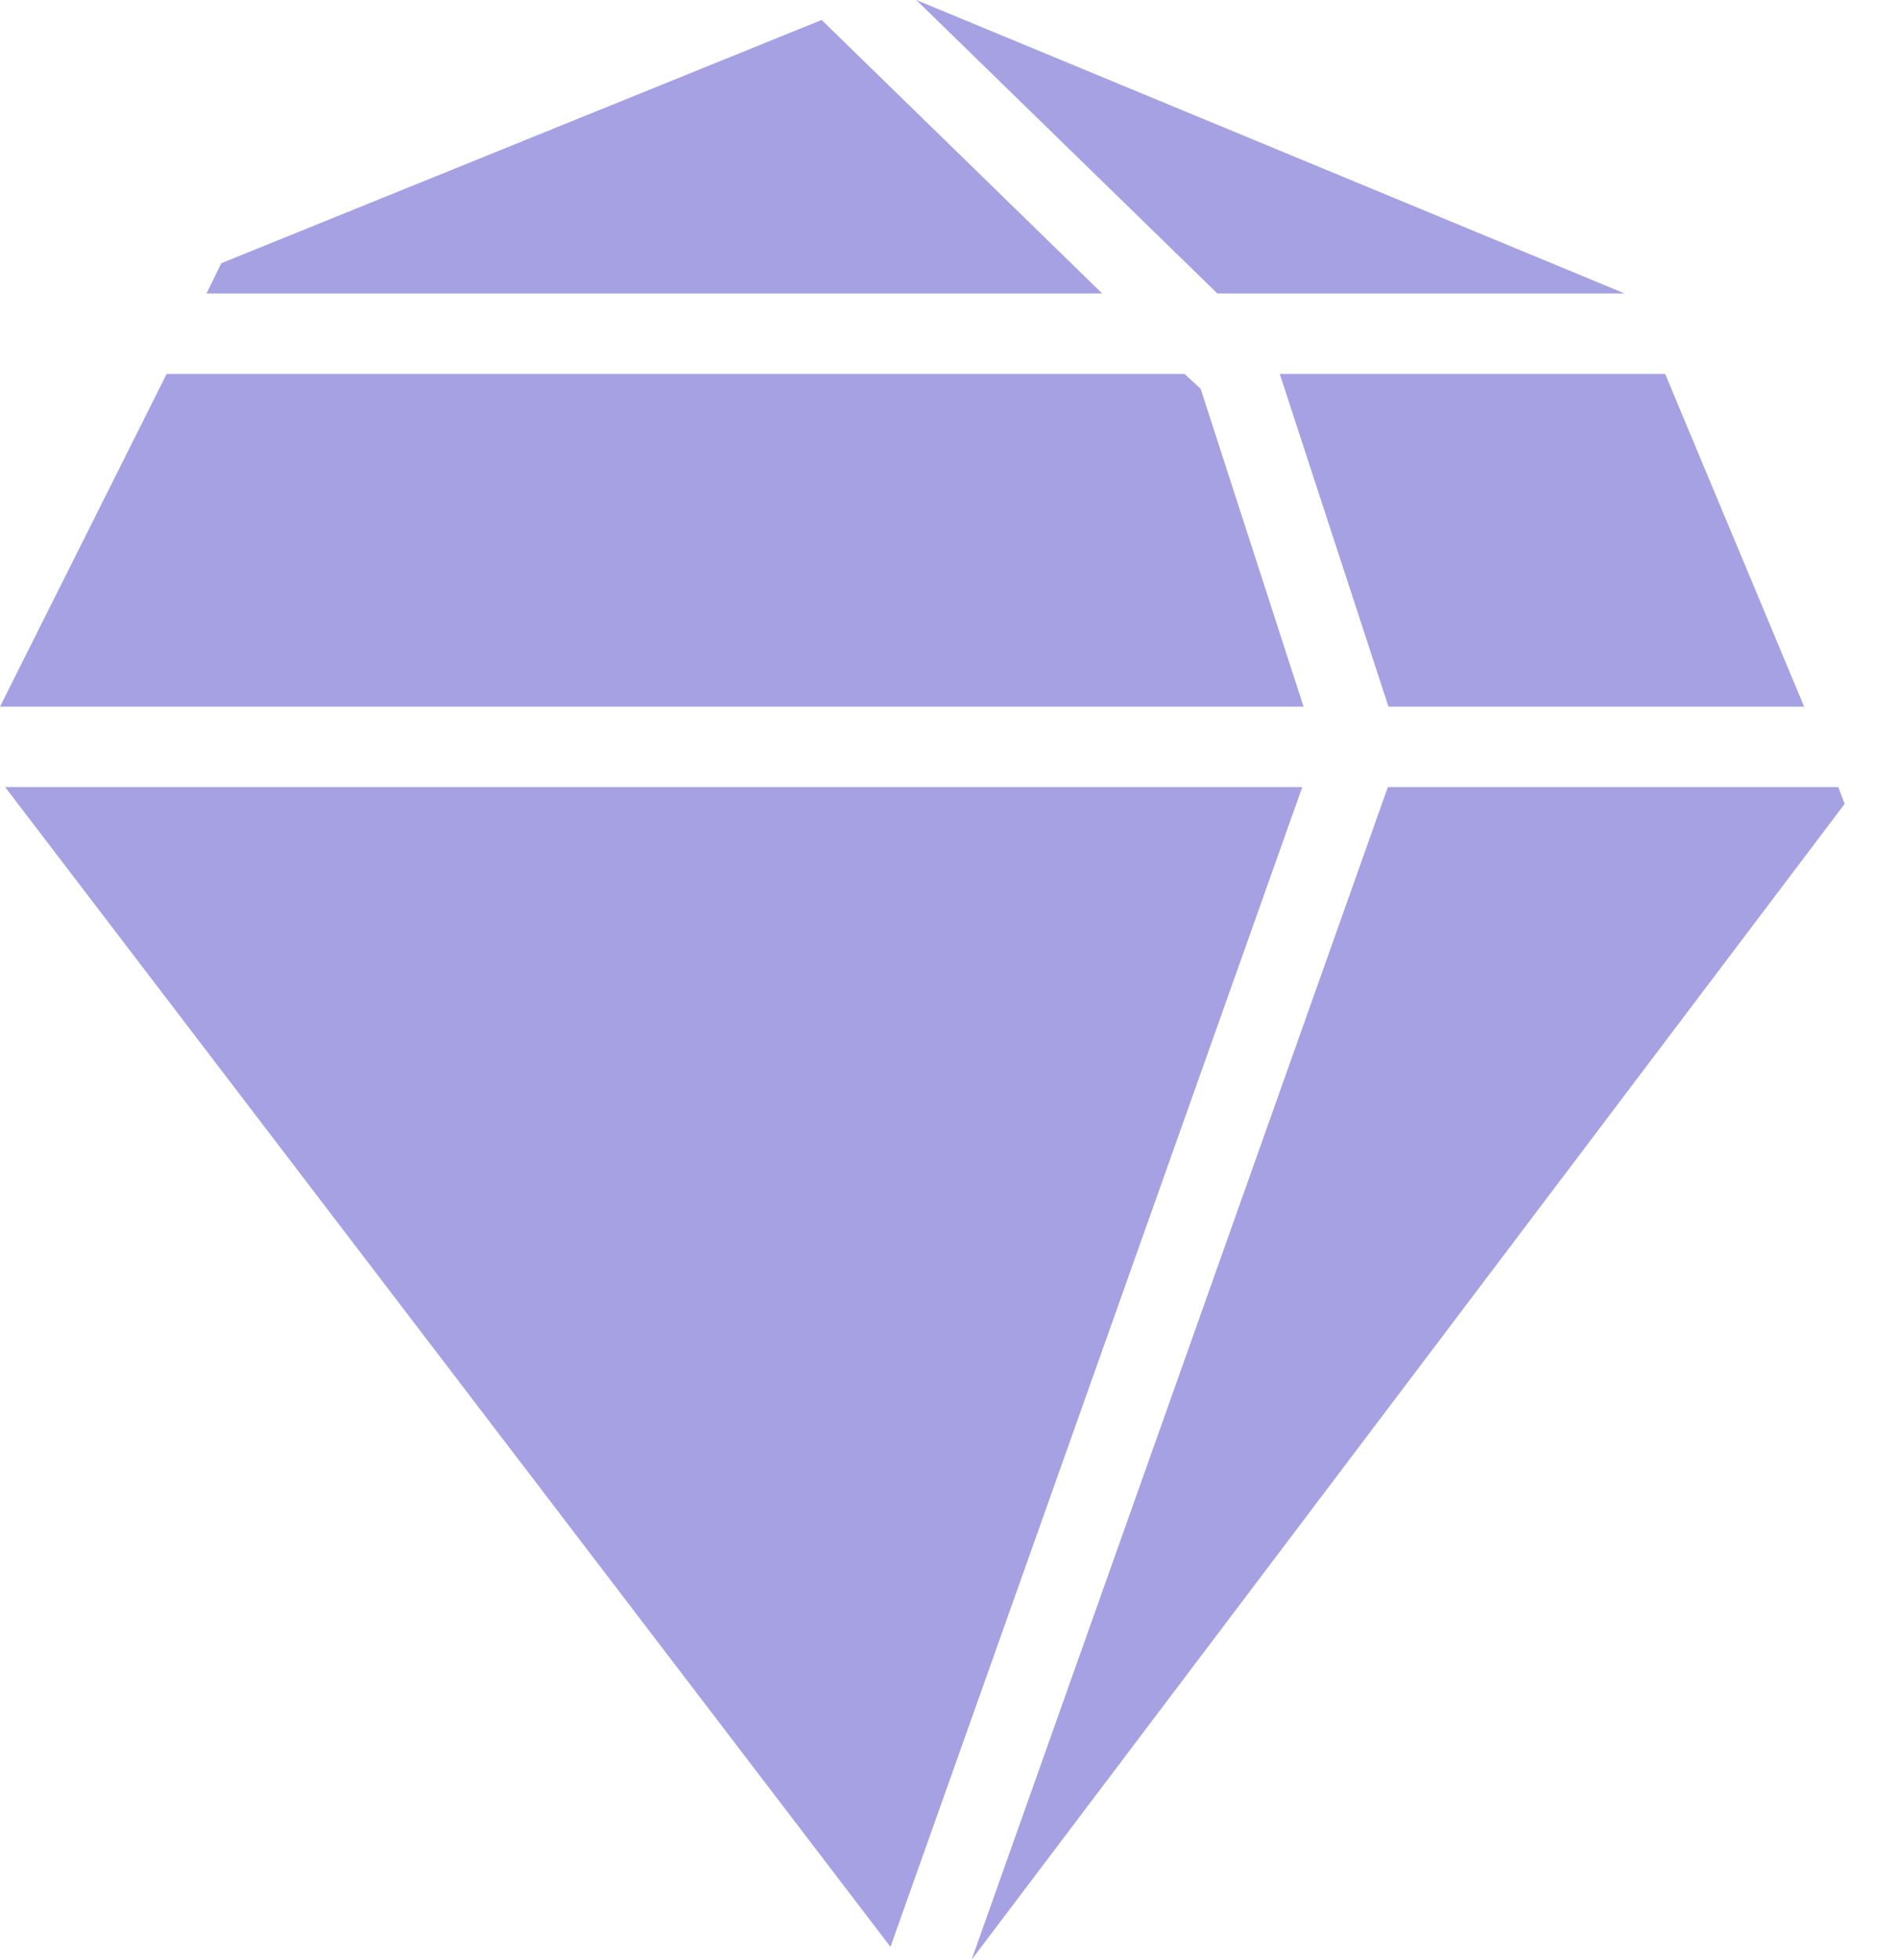 <svg viewBox="0 0 31 32" fill="none" xmlns="http://www.w3.org/2000/svg">
  <title>Sparkle Filled Emoji</title>
  <path fill-rule="evenodd" clip-rule="evenodd" d="M26.535 4.792L14.965 0L19.883 4.792H26.535ZM3.615 4.298L13.42 0.326L18.002 4.792H3.373L3.615 4.298ZM14.544 31.79L0.084 12.852H21.27L14.544 31.79ZM19.61 6.348L19.347 6.106H2.722L0 11.539H21.291L19.61 6.348ZM29.467 11.539H22.678L20.902 6.106H27.197L29.467 11.539ZM30.129 13.126L15.869 32L22.668 12.852H30.024L30.129 13.126Z" fill="#A6A1E2"/>
</svg>
